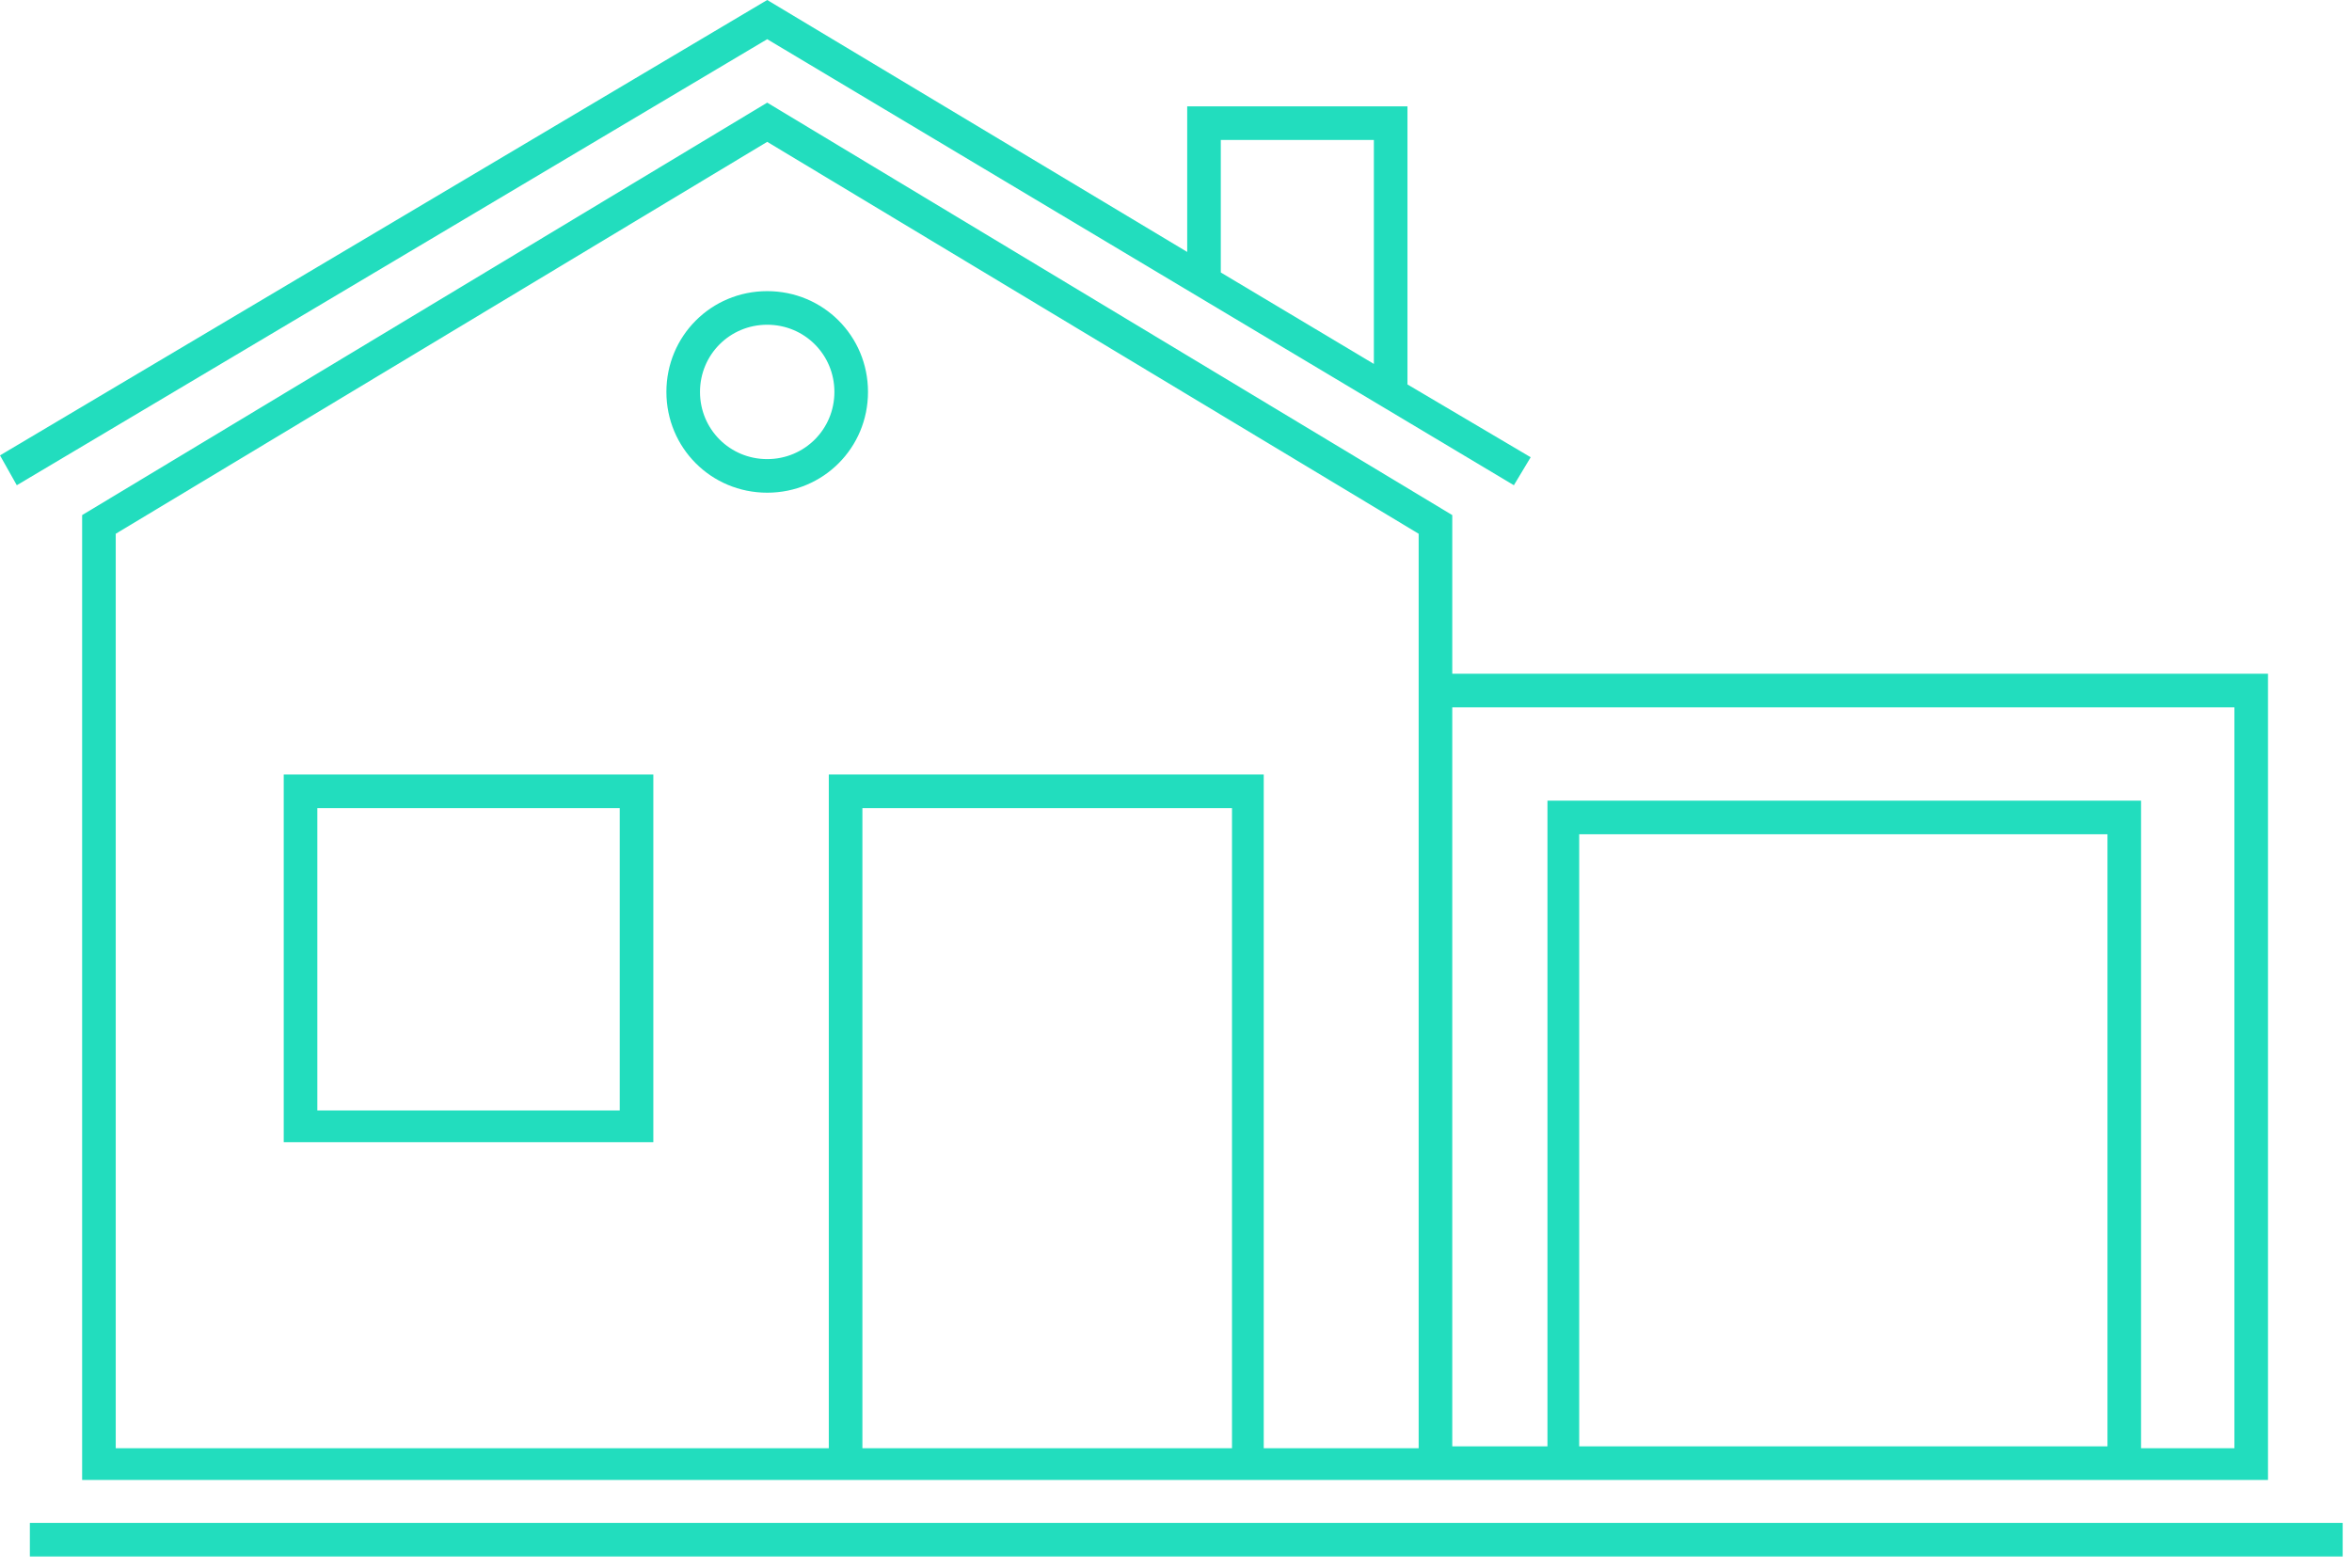 <svg width="126" height="84" viewBox="0 0 126 84" fill="none" xmlns="http://www.w3.org/2000/svg">
<path d="M125.5 81.6H1.6V83.4H125.5V81.6Z" fill="#22DDBE"/>
<path d="M41.1 5.5L4.4 27.6V79.3H44.4H67.7H76H77.8H82.9H114.7H121.5V36.1H77.8V27.6L41.1 5.5ZM46.2 77.6V43.3H66V77.6H46.2ZM76 77.6H67.7V41.5H44.4V77.6H6.2V28.6L41.1 7.6L76 28.6V77.6ZM84.6 77.6V44.7H112.9V77.5H84.6V77.6ZM77.8 37.9H119.7V77.6H114.7V42.9H82.9V77.5H77.8V37.9Z" fill="#22DDBE"/>
<path d="M81.1 26L82 24.5L75.4 20.6V5.7H63.6V13.5L41.1 0L0 24.4L0.9 26L41.1 2.1L81.1 26ZM65.4 7.5H73.6V19.5L65.4 14.6V7.5Z" fill="#22DDBE"/>
<path d="M15.2 61.2H35V41.5H15.2V61.2ZM17 43.3H33.2V59.5H17V43.3Z" fill="#22DDBE"/>
<path d="M35.7 21C35.7 24 38.1 26.4 41.1 26.4C44.1 26.4 46.5 24 46.5 21C46.5 18 44.1 15.6 41.1 15.6C38.1 15.6 35.7 18 35.7 21ZM44.7 21C44.7 23 43.1 24.6 41.1 24.6C39.1 24.6 37.5 23 37.5 21C37.5 19 39.1 17.4 41.1 17.4C43.1 17.4 44.7 19 44.7 21Z" fill="#22DDBE"/>
</svg>
